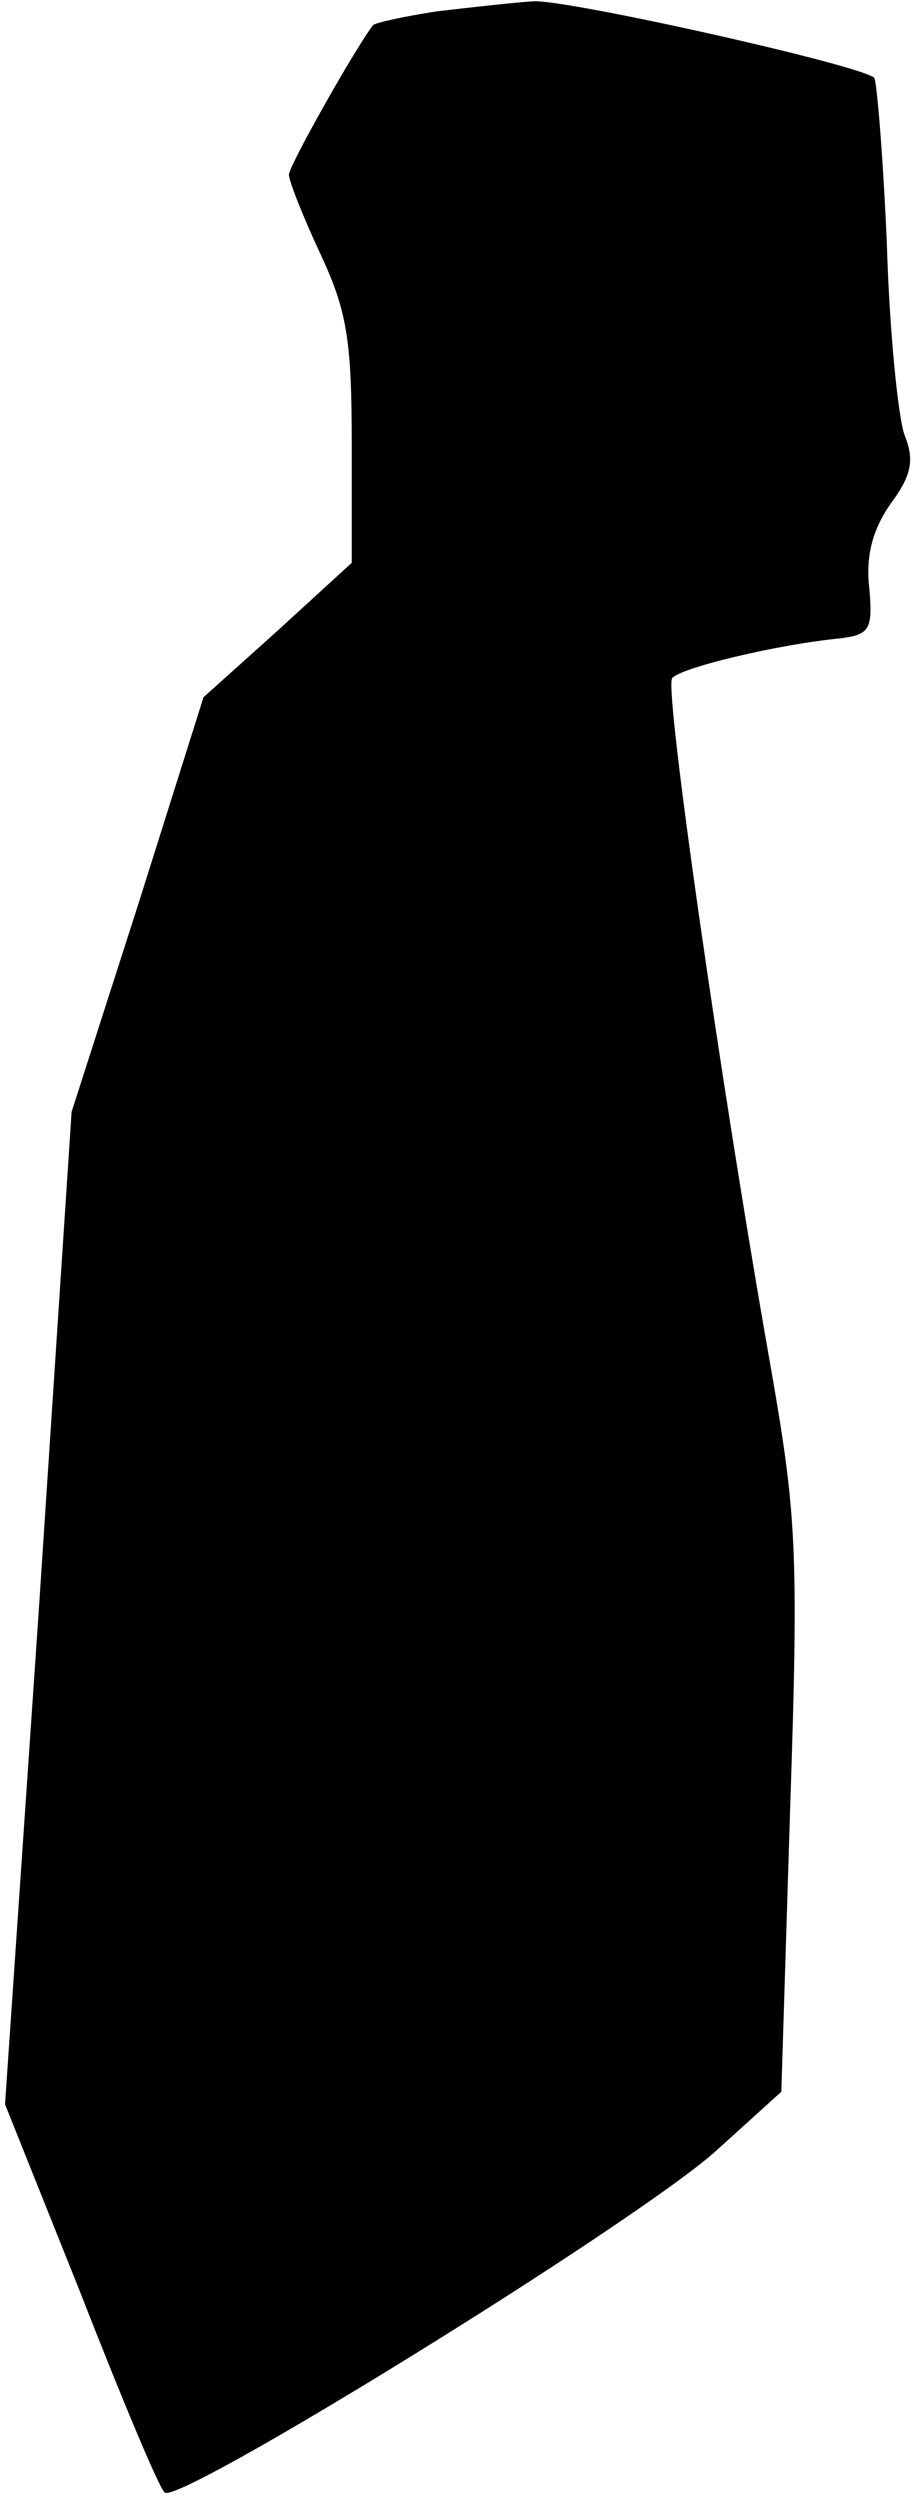 <?xml version="1.0" standalone="no"?>
<!DOCTYPE svg PUBLIC "-//W3C//DTD SVG 20010904//EN"
 "http://www.w3.org/TR/2001/REC-SVG-20010904/DTD/svg10.dtd">
<svg version="1.0" xmlns="http://www.w3.org/2000/svg"
 width="73pt" height="199pt" viewBox="0 0 73 199"
 preserveAspectRatio="xMidYMid meet">
<g transform="translate(0,199) scale(0.1,-0.1)"
fill="#000000" stroke="none">
<path fill="#000000" stroke="none" d="M348 1981 c-26 -4 -49 -9 -51 -11 -14
-18 -67 -112 -67 -119 0 -5 11 -33 25 -63 21 -45 25 -68 25 -150 l0 -96 -59
-54 -59 -53 -52 -165 -53 -165 -26 -395 -27 -395 60 -150 c32 -82 62 -154 67
-159 10 -11 371 212 438 271 l53 48 7 225 c7 208 5 235 -16 355 -39 221 -84
535 -78 545 5 8 83 27 135 32 22 3 25 7 22 40 -3 26 3 47 17 67 17 23 19 35
11 55 -5 14 -12 83 -14 152 -3 70 -8 129 -10 132 -10 10 -242 62 -271 61 -16
-1 -51 -5 -77 -8z"/>
</g>
</svg>
